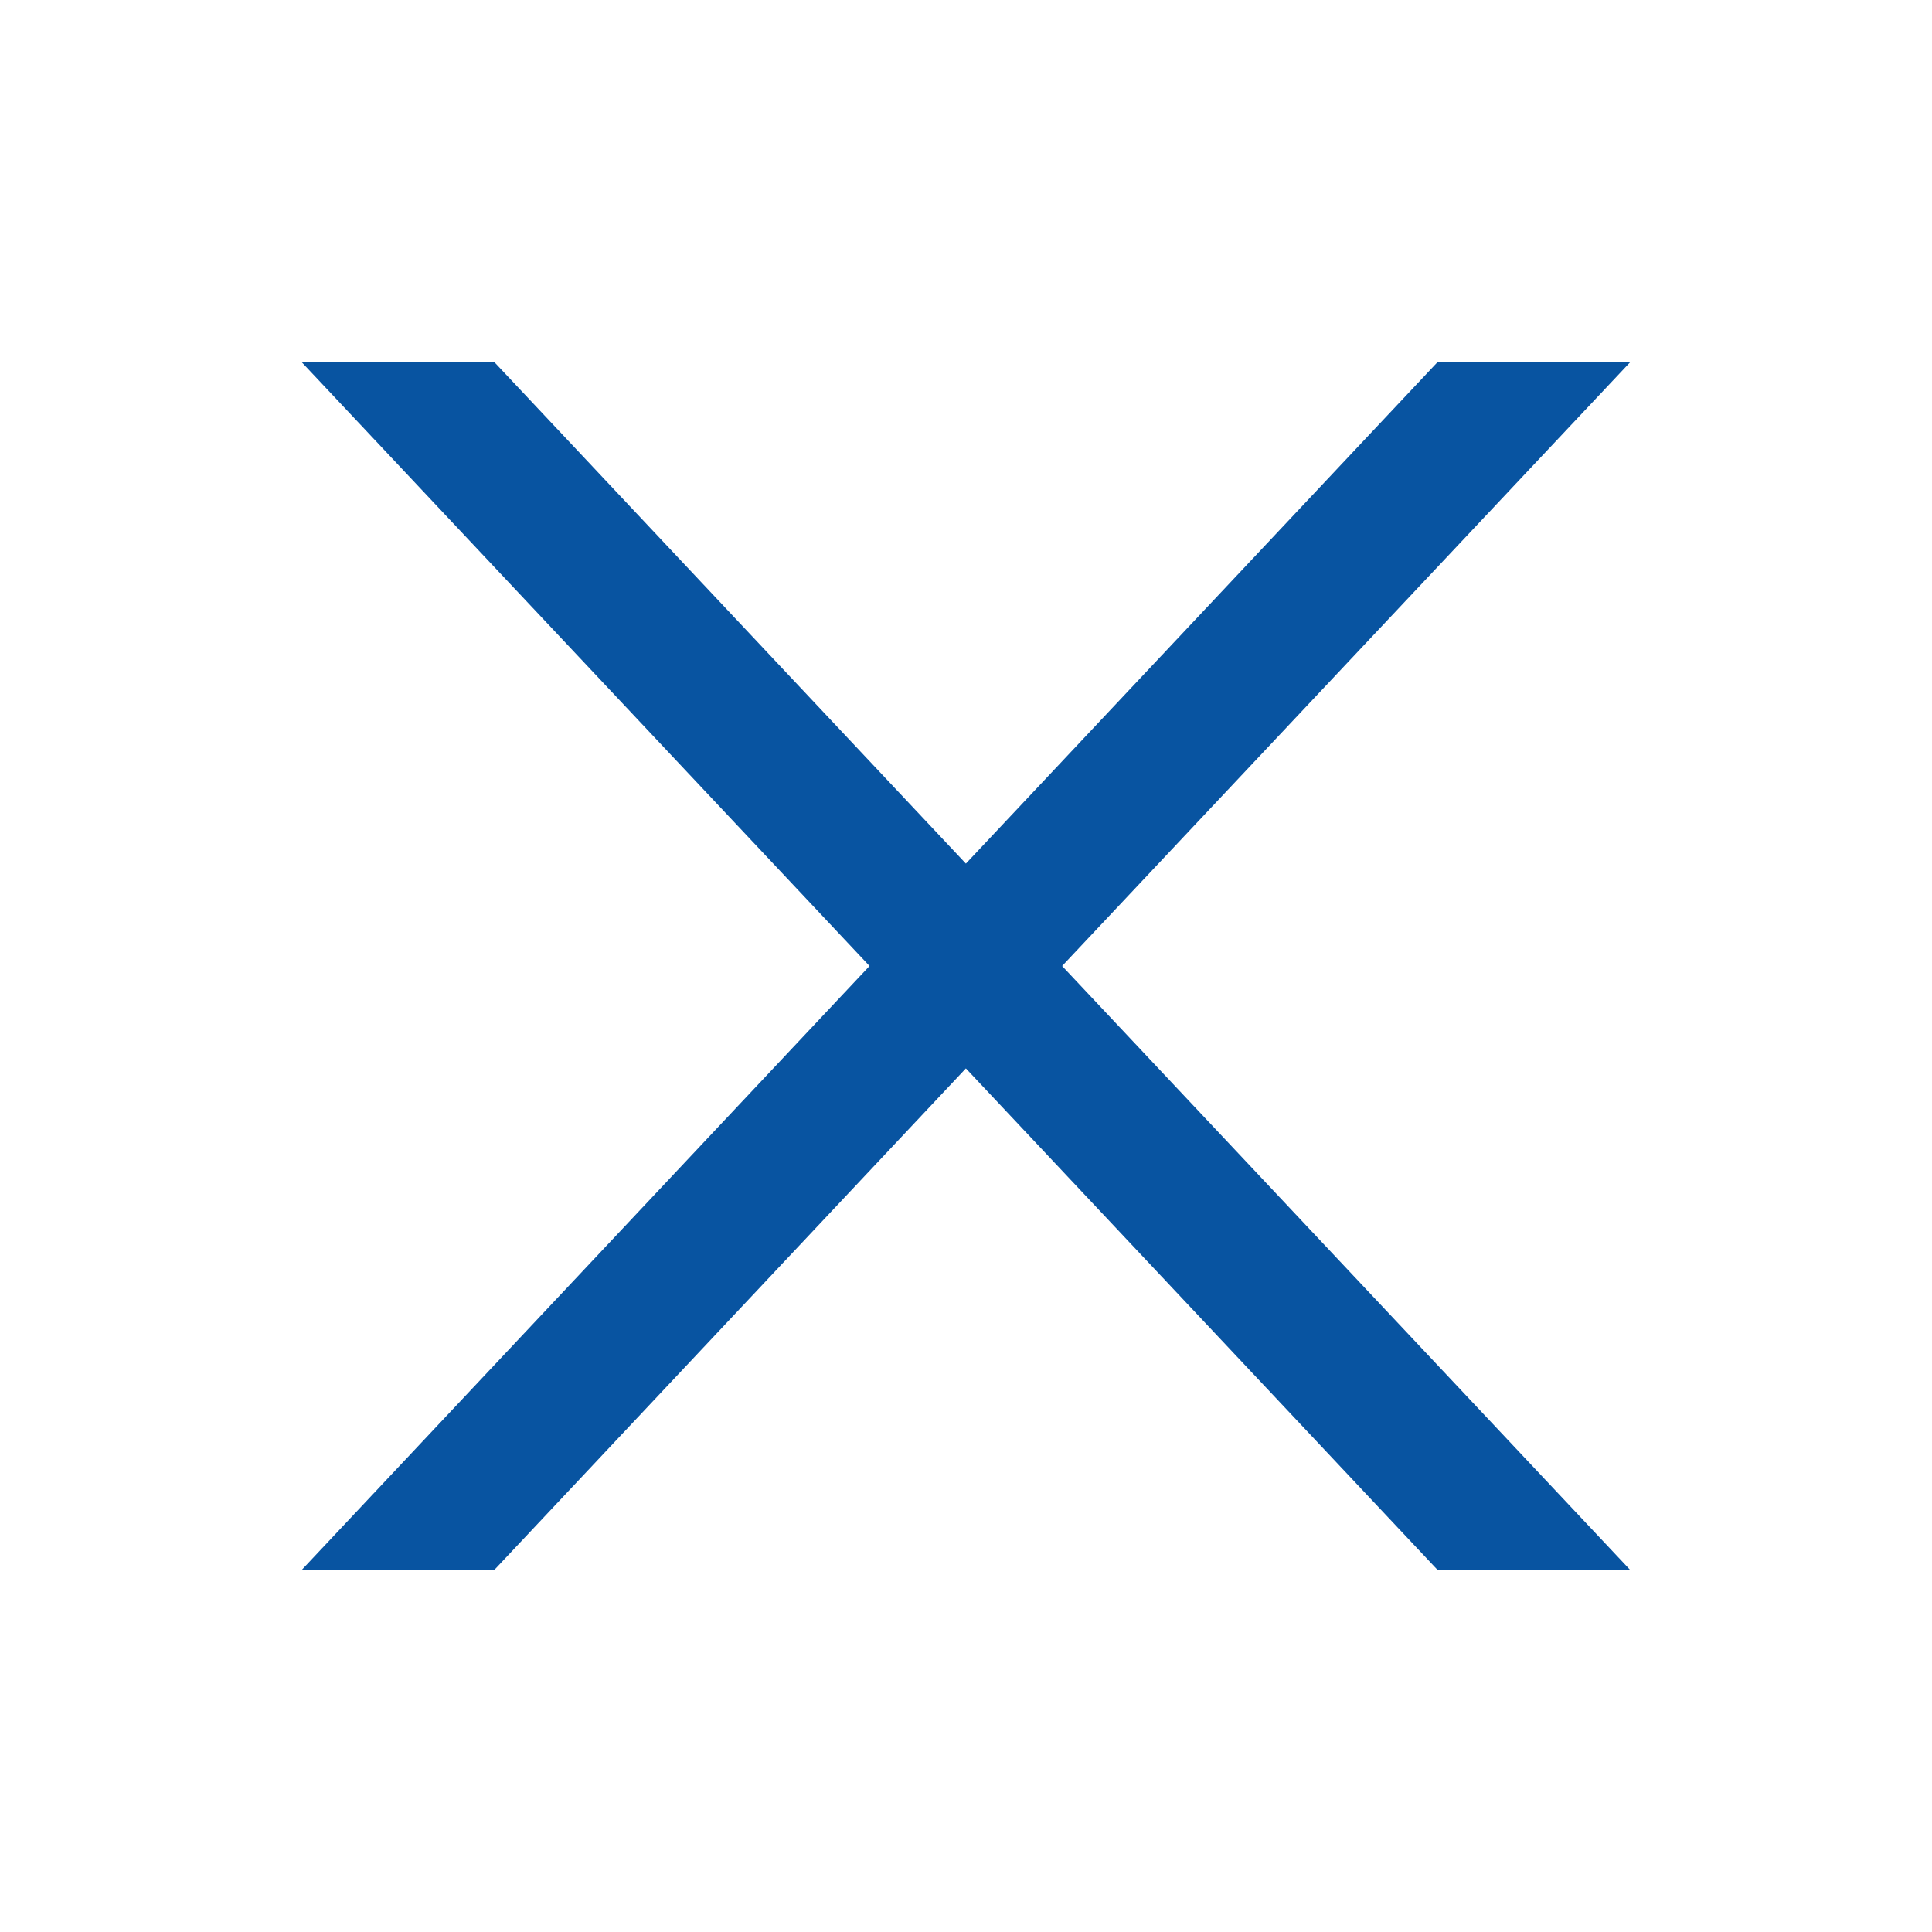 <?xml version="1.0" encoding="UTF-8"?>
<svg width="16px" height="16px" viewBox="0 0 16 16" version="1.1" xmlns="http://www.w3.org/2000/svg" xmlns:xlink="http://www.w3.org/1999/xlink">
    <title>Icon/删除 2</title>
    <g id="工作空间" stroke="none" stroke-width="1" fill="none" fill-rule="evenodd">
        <g id="三维视图-文档信息" transform="translate(-509, -116)">
            <g id="编组-5" transform="translate(229, 104)">
                <g id="编组" transform="translate(280, 12)">
                    <polygon id="button-[9-9]" points="0 0 16 0 16 16 0 16"></polygon>
                    <polygon id="路径" fill="#0854A1" fill-rule="nonzero" points="13.5 3 8.796 8 13.499 13 11.904 13 7.999 8.848 4.095 13 2.5 13 7.201 8 2.499 3 4.095 3 7.999 7.152 11.904 3"></polygon>
                </g>
            </g>
        </g>
    </g>
</svg>